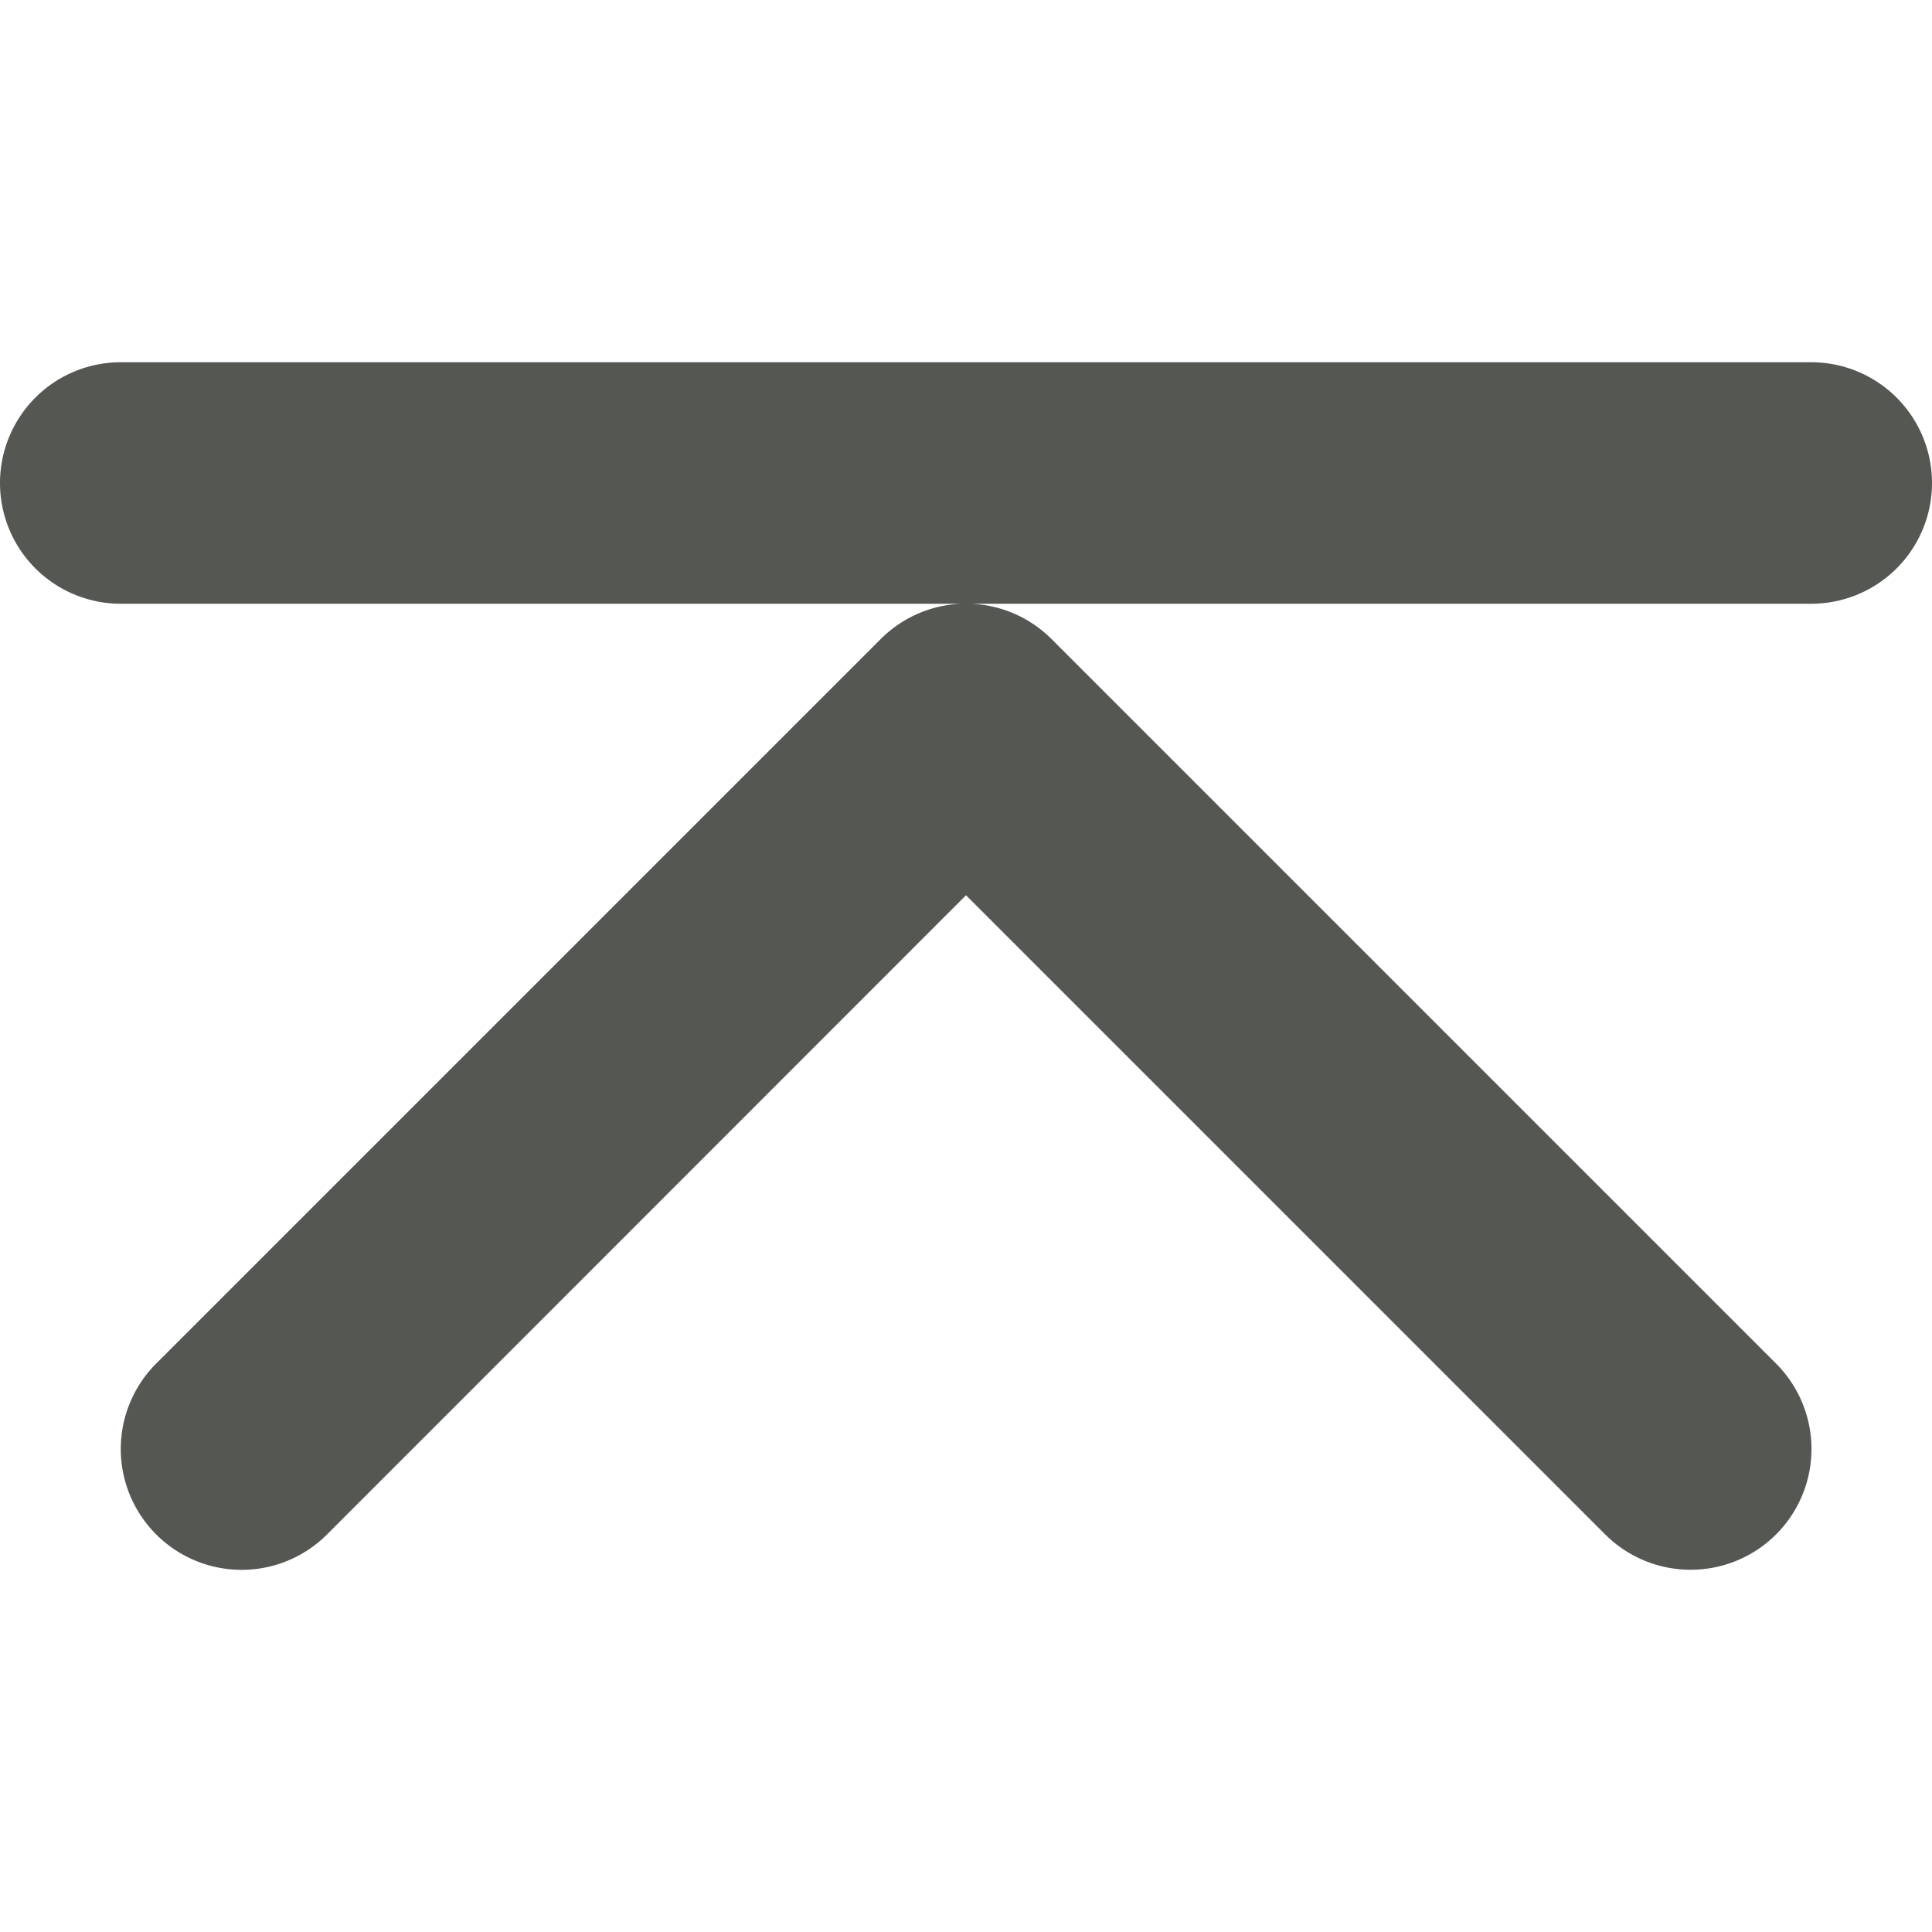 <svg viewBox="0 0 16 16" xmlns="http://www.w3.org/2000/svg"><path d="m16 4a1 1 0 0 1 -1 1h-6.963a1 1 0 0 1 .672.293l6 6a1 1 0 0 1 0 1.414 1 1 0 0 1 -.709.293 1 1 0 0 1 -.707-.293l-5.293-5.293-5.291 5.293a1 1 0 0 1 -1.416 0 1 1 0 0 1 0-1.414l6-6a1 1 0 0 1 .67-.293h-6.963a1 1 0 0 1 -1-1 1 1 0 0 1 1-1h14a1 1 0 0 1 1 1z" fill="#555753"/></svg>